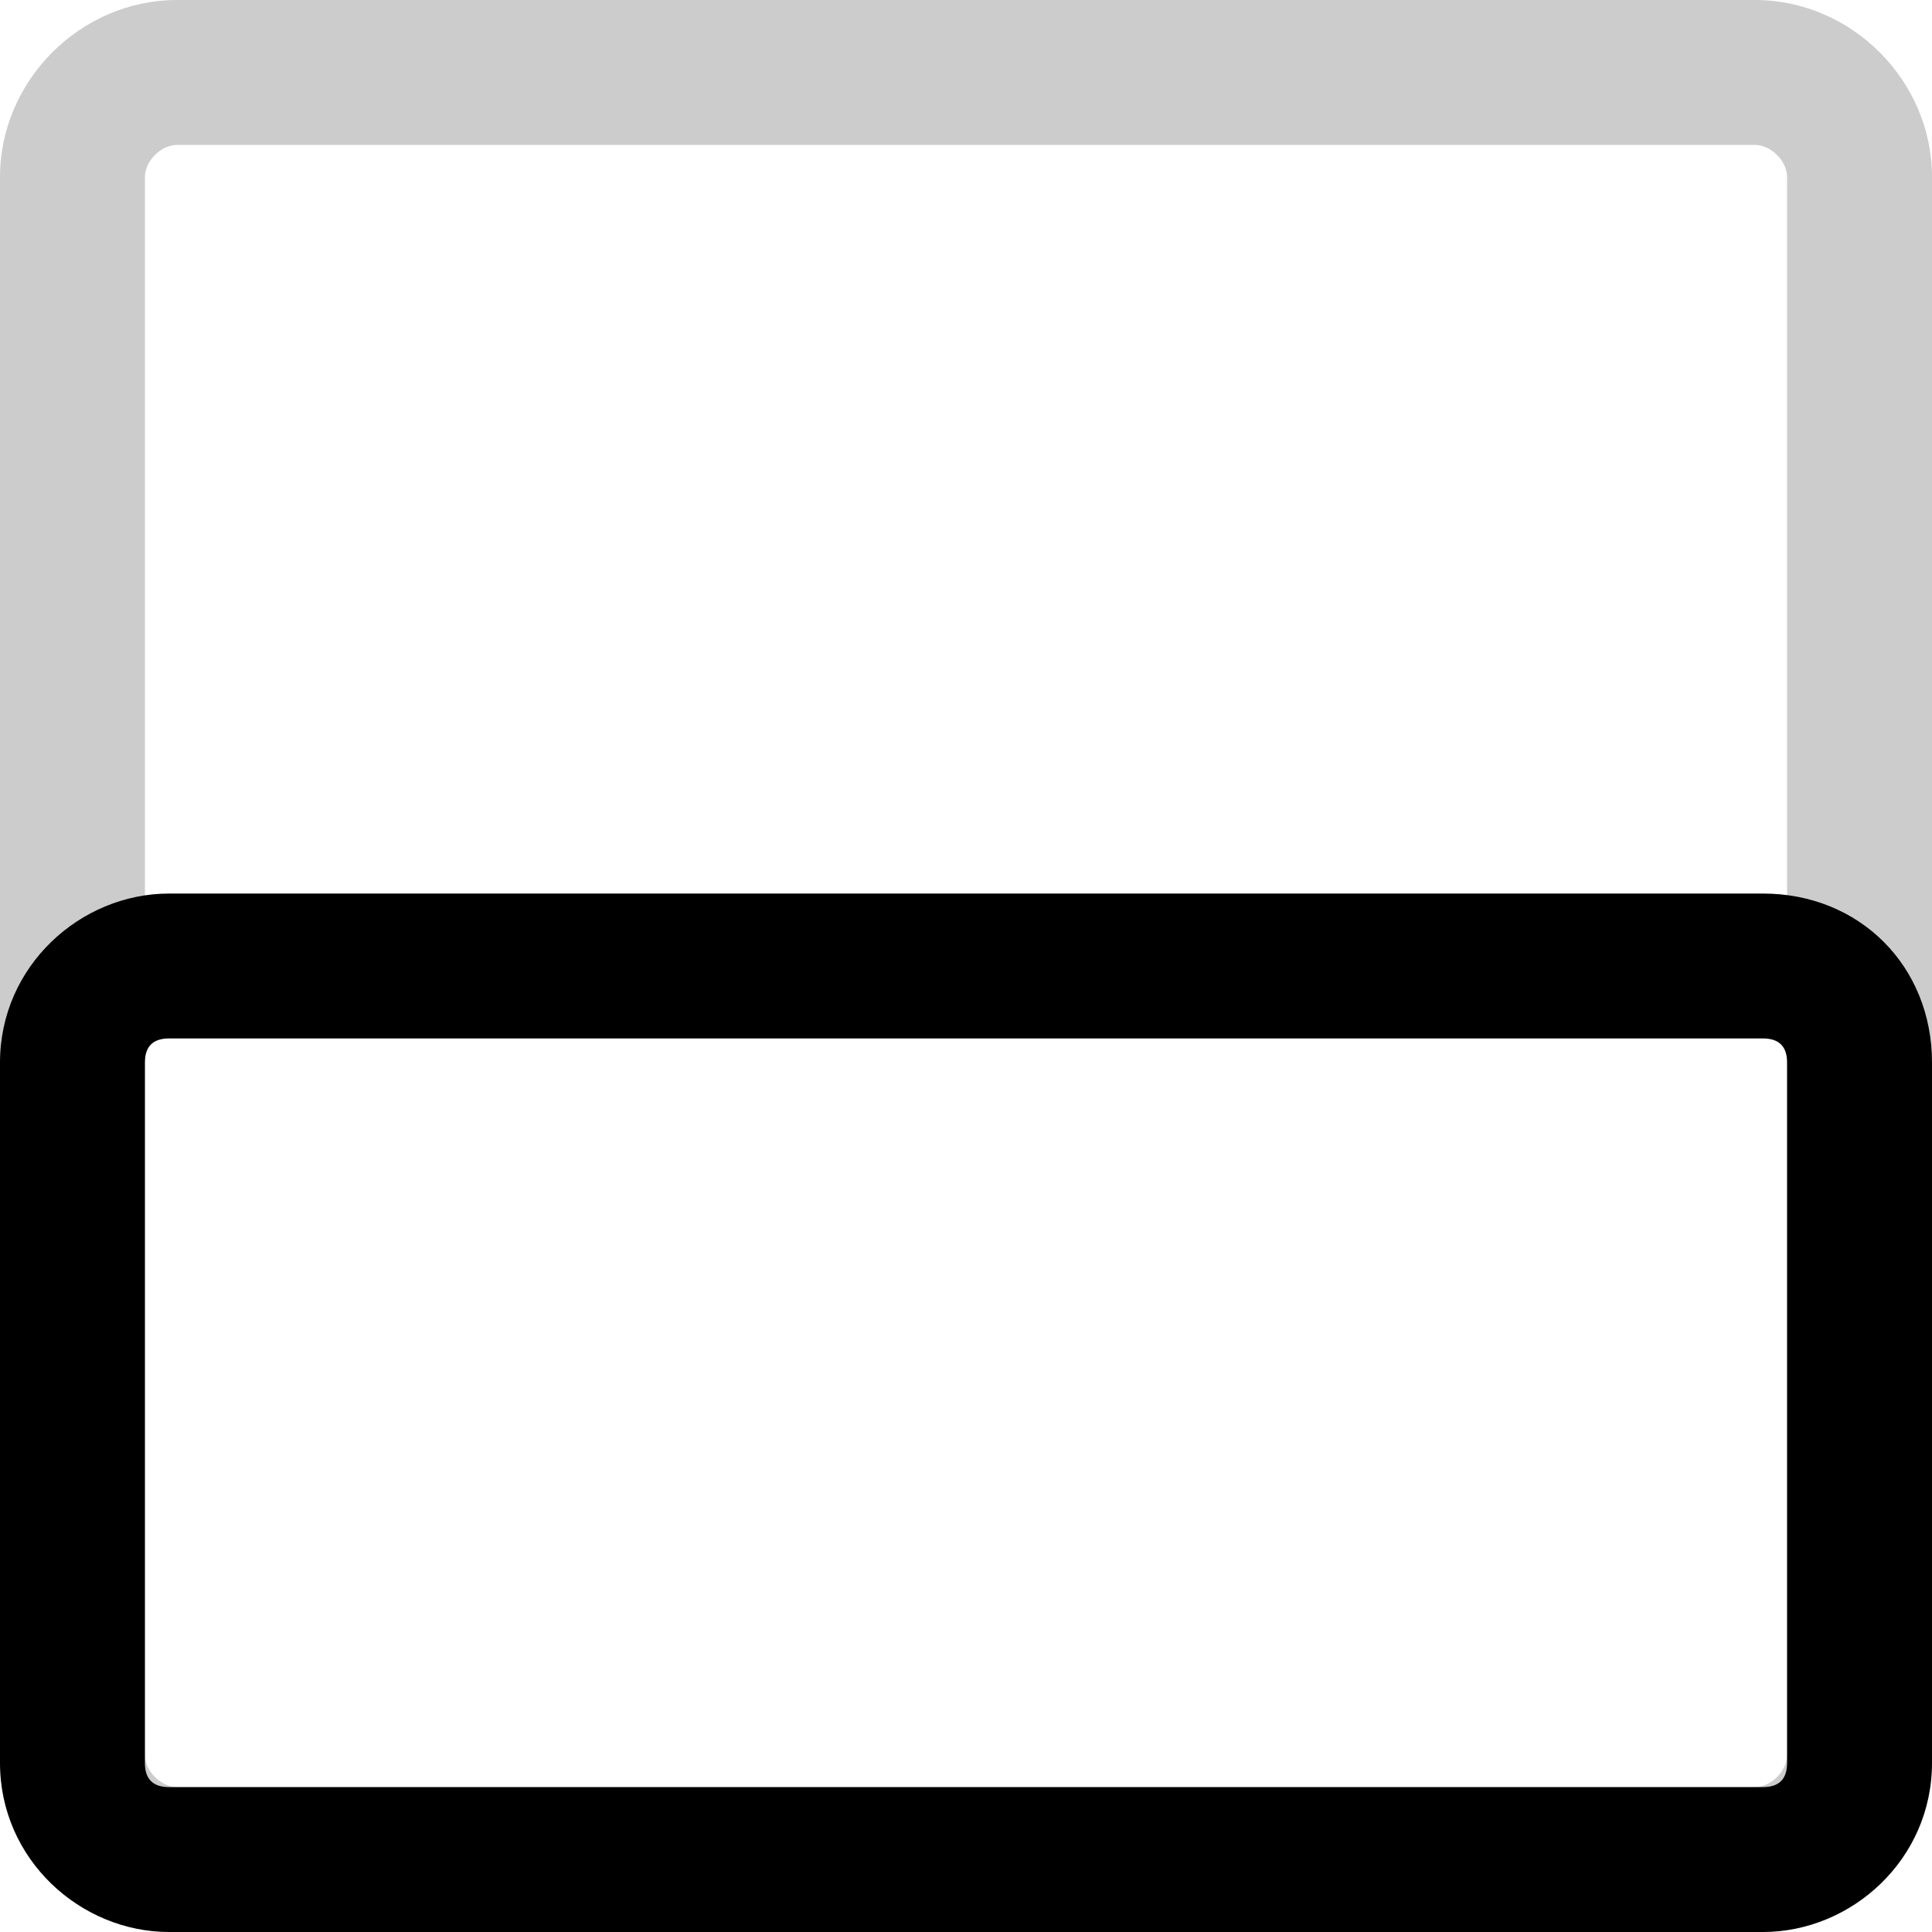 <?xml version="1.0" encoding="utf-8"?>
<!-- Generator: Adobe Illustrator 21.0.2, SVG Export Plug-In . SVG Version: 6.00 Build 0)  -->
<svg version="1.1" id="Layer_1" xmlns="http://www.w3.org/2000/svg" xmlns:xlink="http://www.w3.org/1999/xlink" x="0px" y="0px"
	 viewBox="0 0 24 24" style="enable-background:new 0 0 24 24;" xml:space="preserve">
<style type="text/css">
	.st0{fill:#CCCCCC;}
</style>
<g>
	<path class="st0" d="M21.8,24H2.2C1,24,0,23,0,21.8V2.2C0,1,1,0,2.2,0h19.6C23,0,24,1,24,2.2v19.6C24,23,23,24,21.8,24z M2.2,1.8
		C2,1.8,1.8,2,1.8,2.2v19.6c0,0.2,0.2,0.4,0.4,0.4h19.6c0.2,0,0.4-0.2,0.4-0.4V2.2c0-0.2-0.2-0.4-0.4-0.4H2.2z"/>
	<path d="M21.9,24H2.1C1,24,0,23.1,0,21.9v-8.7c0-1.2,1-2.1,2.1-2.1h19.8c1.2,0,2.1,0.9,2.1,2.1v8.7C24,23.1,23,24,21.9,24z
		 M2.1,12.9c-0.2,0-0.3,0.1-0.3,0.3v8.7c0,0.2,0.1,0.3,0.3,0.3h19.8c0.2,0,0.3-0.1,0.3-0.3v-8.7c0-0.2-0.1-0.3-0.3-0.3H2.1z"/>
</g>
</svg>
